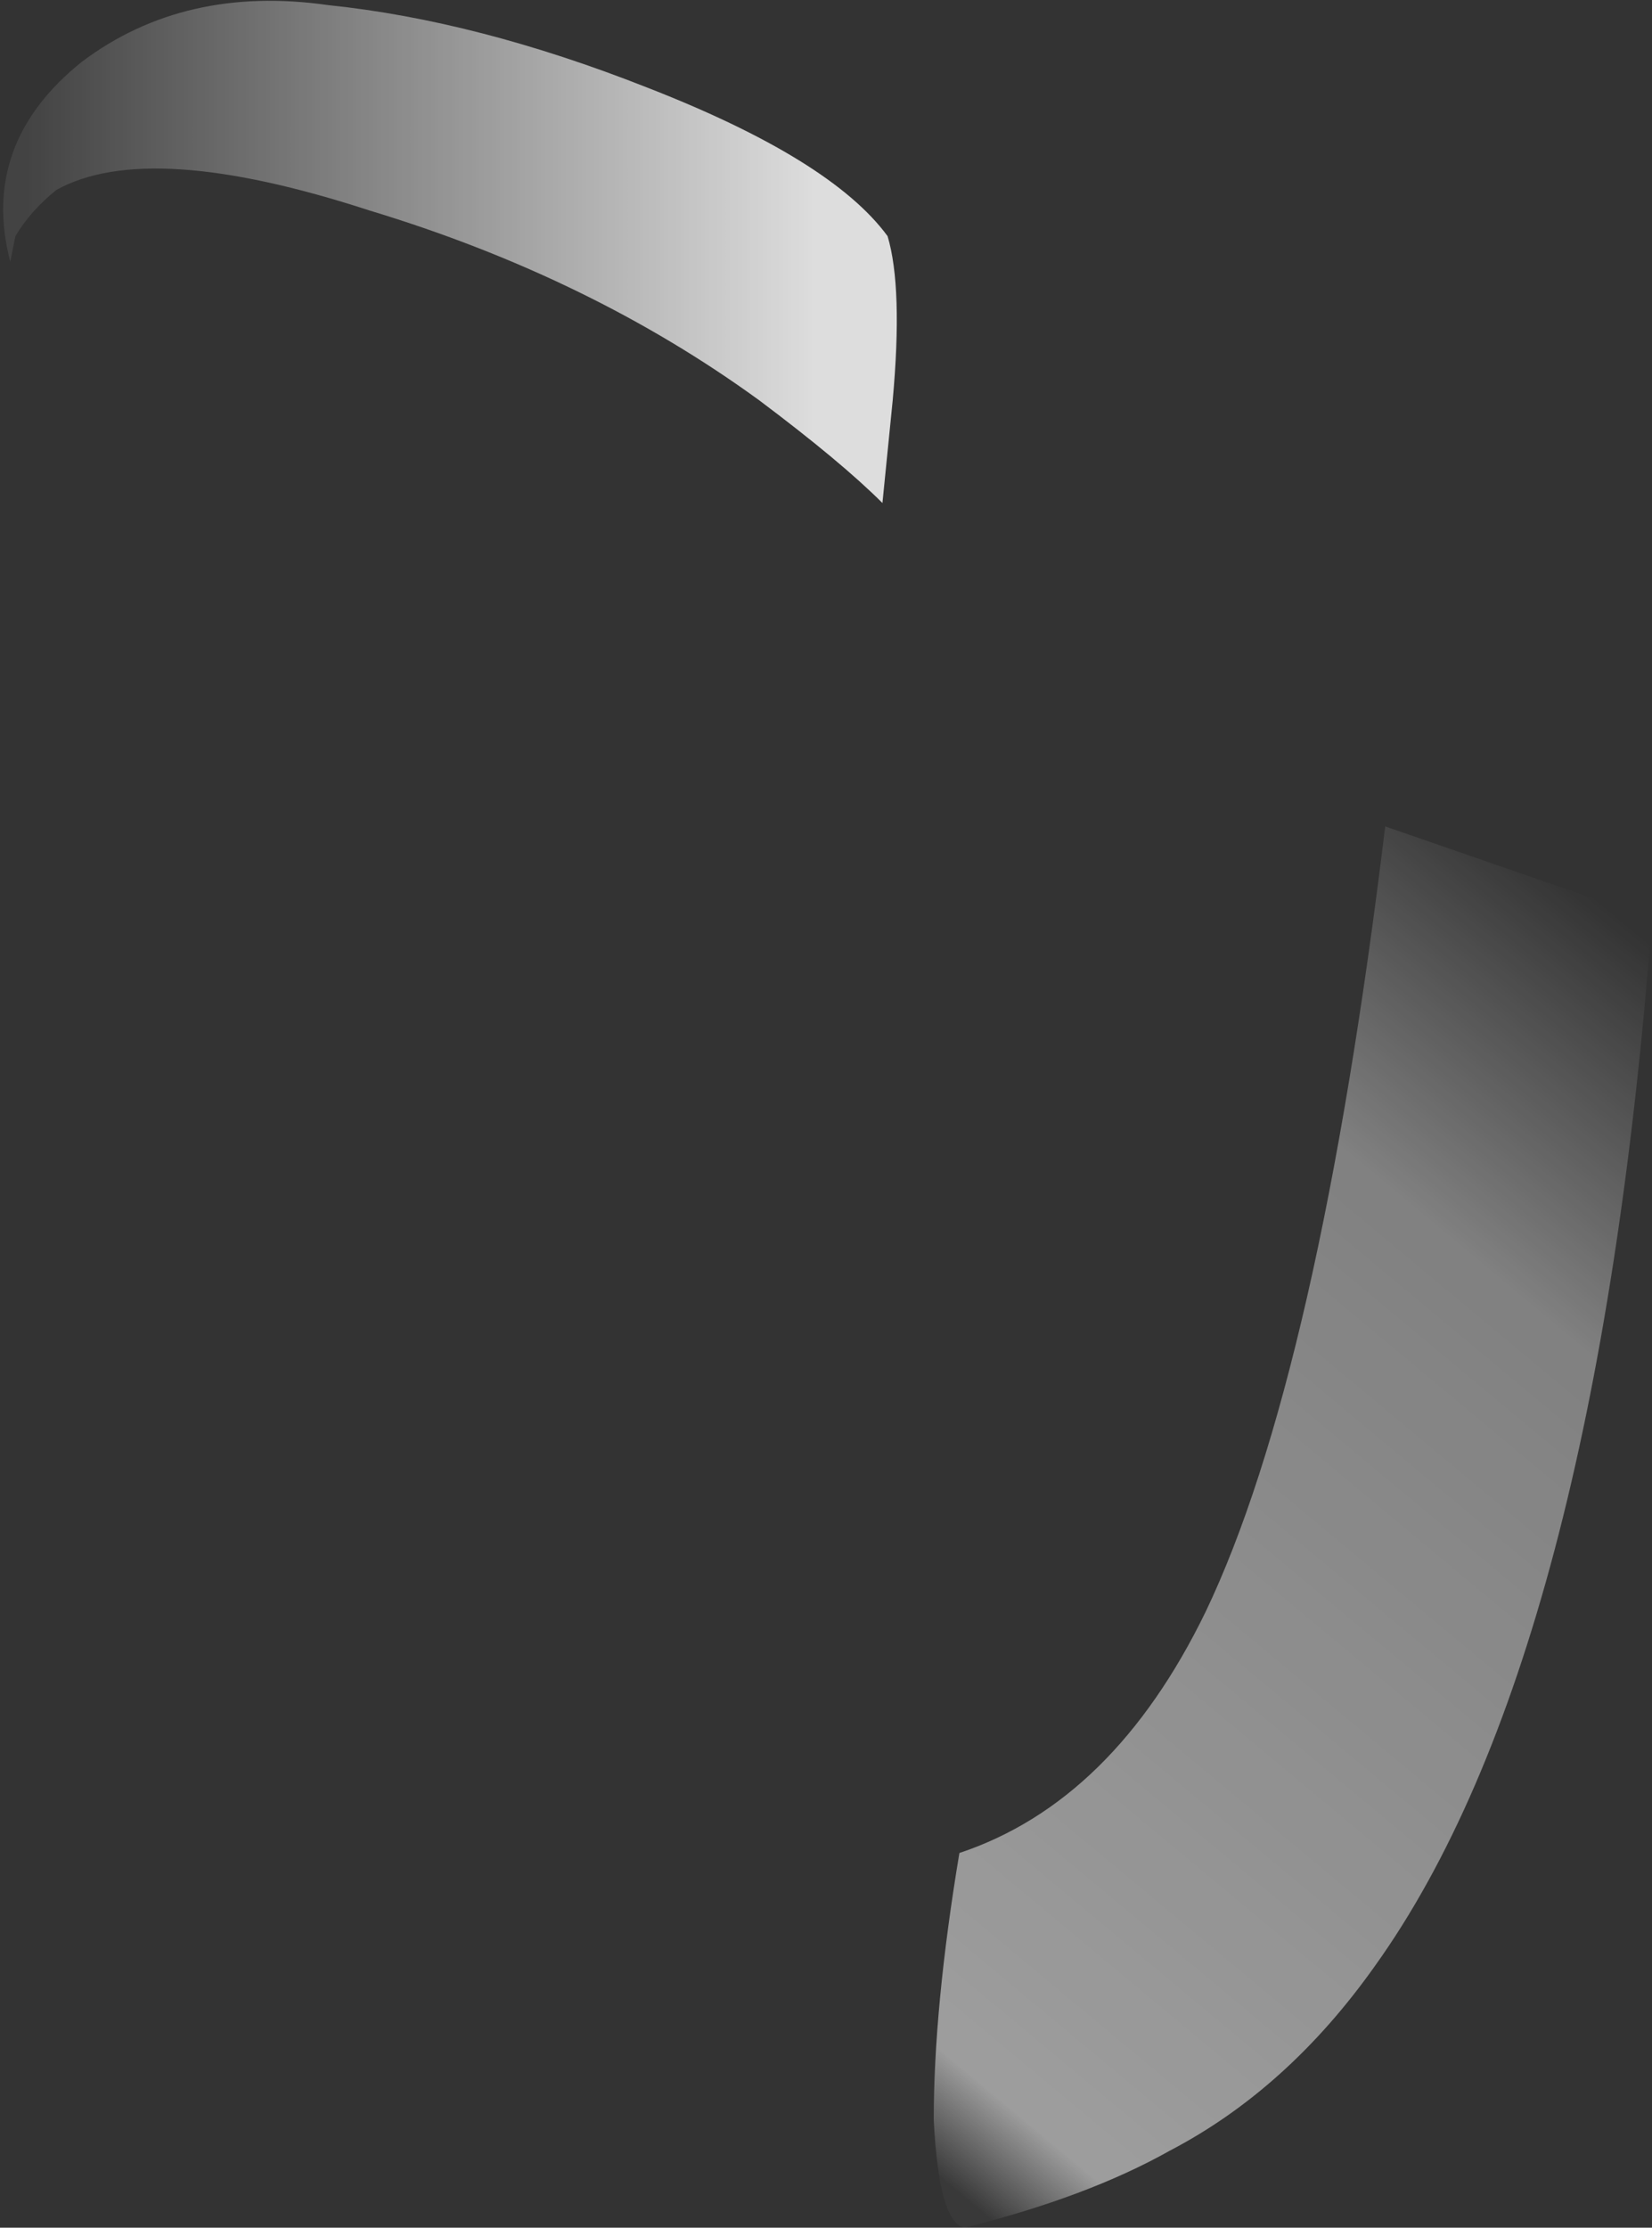 <?xml version="1.0" encoding="UTF-8" standalone="no"?>
<svg xmlns:ffdec="https://www.free-decompiler.com/flash" xmlns:xlink="http://www.w3.org/1999/xlink" ffdec:objectType="frame" height="151.9px" width="112.7px" xmlns="http://www.w3.org/2000/svg">
  <rect width="100%" height="100%" fill="#333333" stroke="none"/>
  <g transform="matrix(1.0, 0.0, 0.0, 1.0, 56.35, 75.95)">
    <use ffdec:characterId="550" height="21.7" transform="matrix(7.0, 0.0, 0.0, 7.0, -56.35, -75.95)" width="16.1" xlink:href="#shape0"/>
  </g>
  <defs>
    <g id="shape0" transform="matrix(1.0, 0.0, 0.0, 1.0, 8.05, 10.85)">
      <path d="M0.65 -6.95 L0.55 -5.95 Q0.15 -6.35 -0.65 -6.95 -2.3 -8.15 -4.45 -8.8 -6.6 -9.5 -7.5 -9.0 -7.75 -8.8 -7.9 -8.55 L-7.95 -8.3 Q-8.25 -9.45 -7.25 -10.25 -6.25 -11.0 -4.85 -10.8 -3.4 -10.65 -1.75 -10.0 0.05 -9.3 0.6 -8.55 0.75 -8.05 0.65 -6.95" fill="url(#gradient0)" fill-rule="evenodd" stroke="none"/>
      <path d="M5.45 -2.8 L8.05 -1.9 Q7.5 5.3 5.35 8.3 4.5 9.5 3.35 10.1 2.55 10.55 1.35 10.85 1.1 10.8 1.05 9.8 1.05 8.7 1.3 7.2 2.8 6.7 3.7 4.85 4.8 2.55 5.45 -2.8" fill="url(#gradient1)" fill-rule="evenodd" stroke="none"/>
    </g>
    <linearGradient gradientTransform="matrix(0.005, 0.0, 0.0, 0.003, -3.7, -8.4)" gradientUnits="userSpaceOnUse" id="gradient0" spreadMethod="pad" x1="-819.2" x2="819.2">
      <stop offset="0.0" stop-color="#ffffff" stop-opacity="0.078"/>
      <stop offset="0.937" stop-color="#ffffff" stop-opacity="0.831"/>
    </linearGradient>
    <linearGradient gradientTransform="matrix(-0.006, 0.008, -0.006, -0.005, 4.7, 2.7)" gradientUnits="userSpaceOnUse" id="gradient1" spreadMethod="pad" x1="-819.2" x2="819.2">
      <stop offset="0.165" stop-color="#ffffff" stop-opacity="0.0"/>
      <stop offset="0.376" stop-color="#ffffff" stop-opacity="0.38"/>
      <stop offset="0.941" stop-color="#ffffff" stop-opacity="0.522"/>
      <stop offset="1.0" stop-color="#ffffff" stop-opacity="0.031"/>
    </linearGradient>
  </defs>
</svg>
